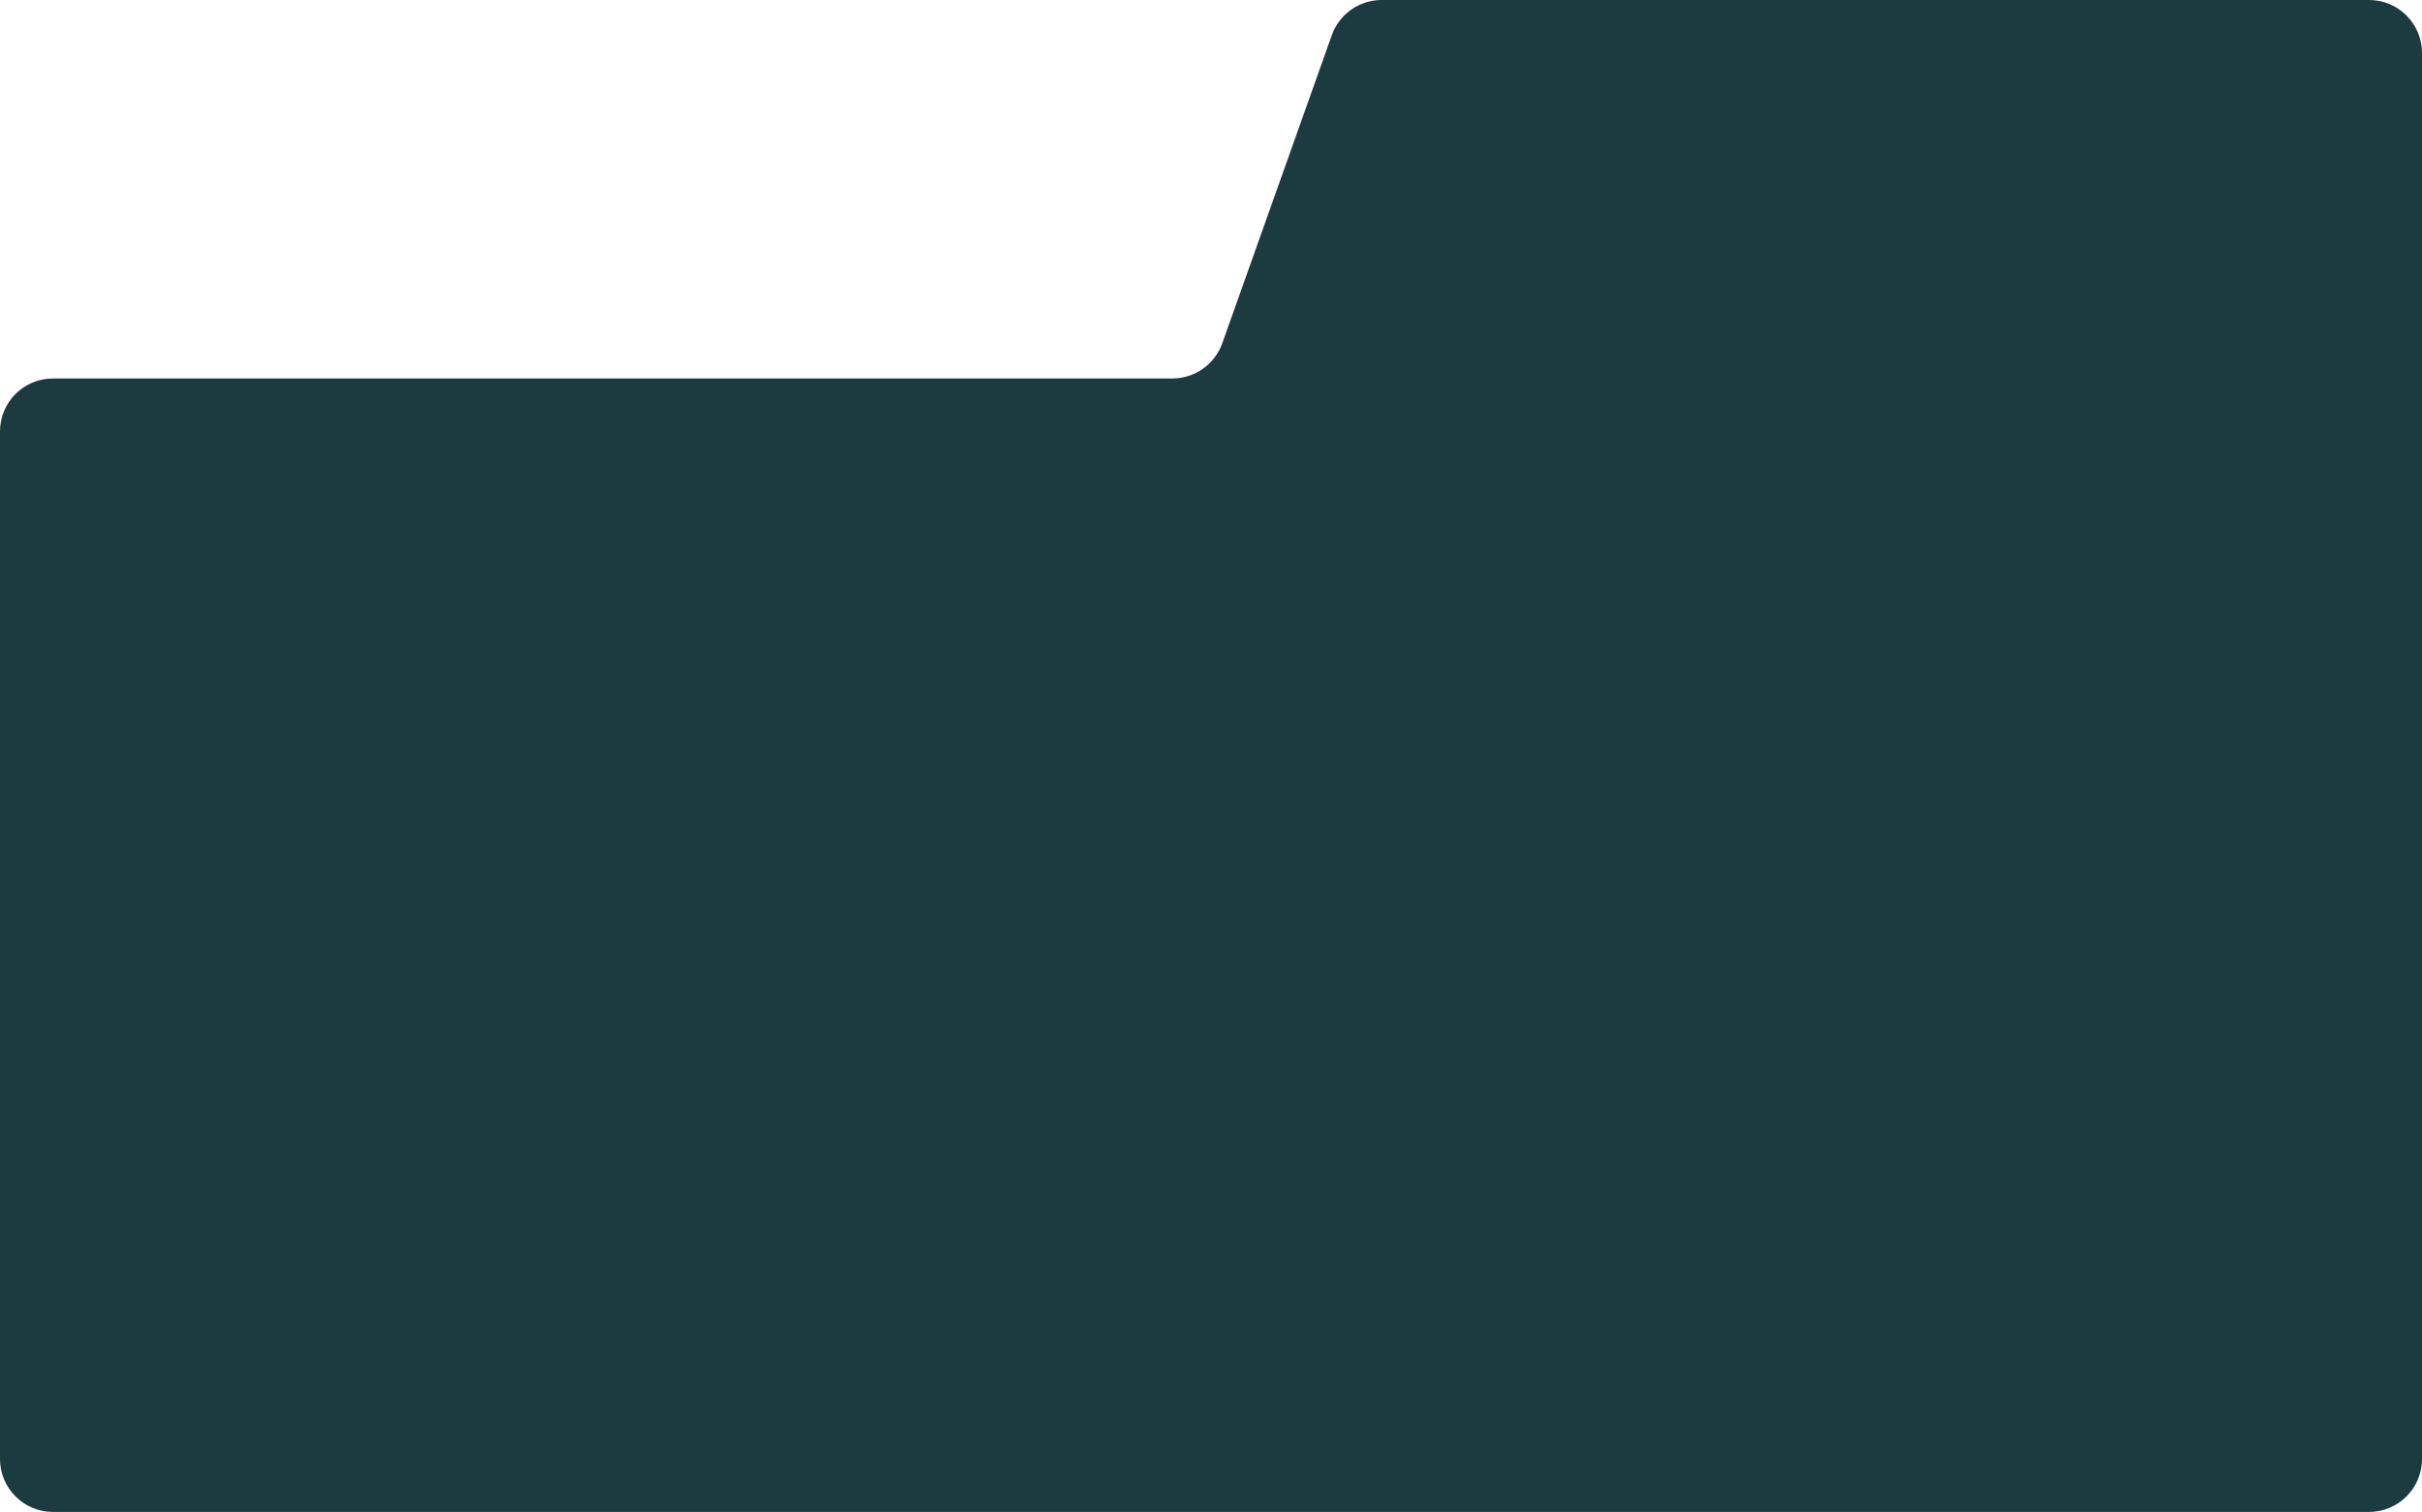 <svg width="1190" height="743" viewBox="0 0 1190 743" fill="none" xmlns="http://www.w3.org/2000/svg">
<path d="M0 212C0 197.641 11.641 186 26 186H279.758C441.89 186 427.266 186 575.941 186C586.943 186 596.841 179.075 600.526 168.709L654.353 17.291C658.038 6.925 667.849 0 678.851 0H1164C1178.36 0 1190 11.641 1190 26V717C1190 731.359 1178.36 743 1164 743H26C11.641 743 0 731.359 0 717V212Z" fill="#1C3B40"/>
</svg>
